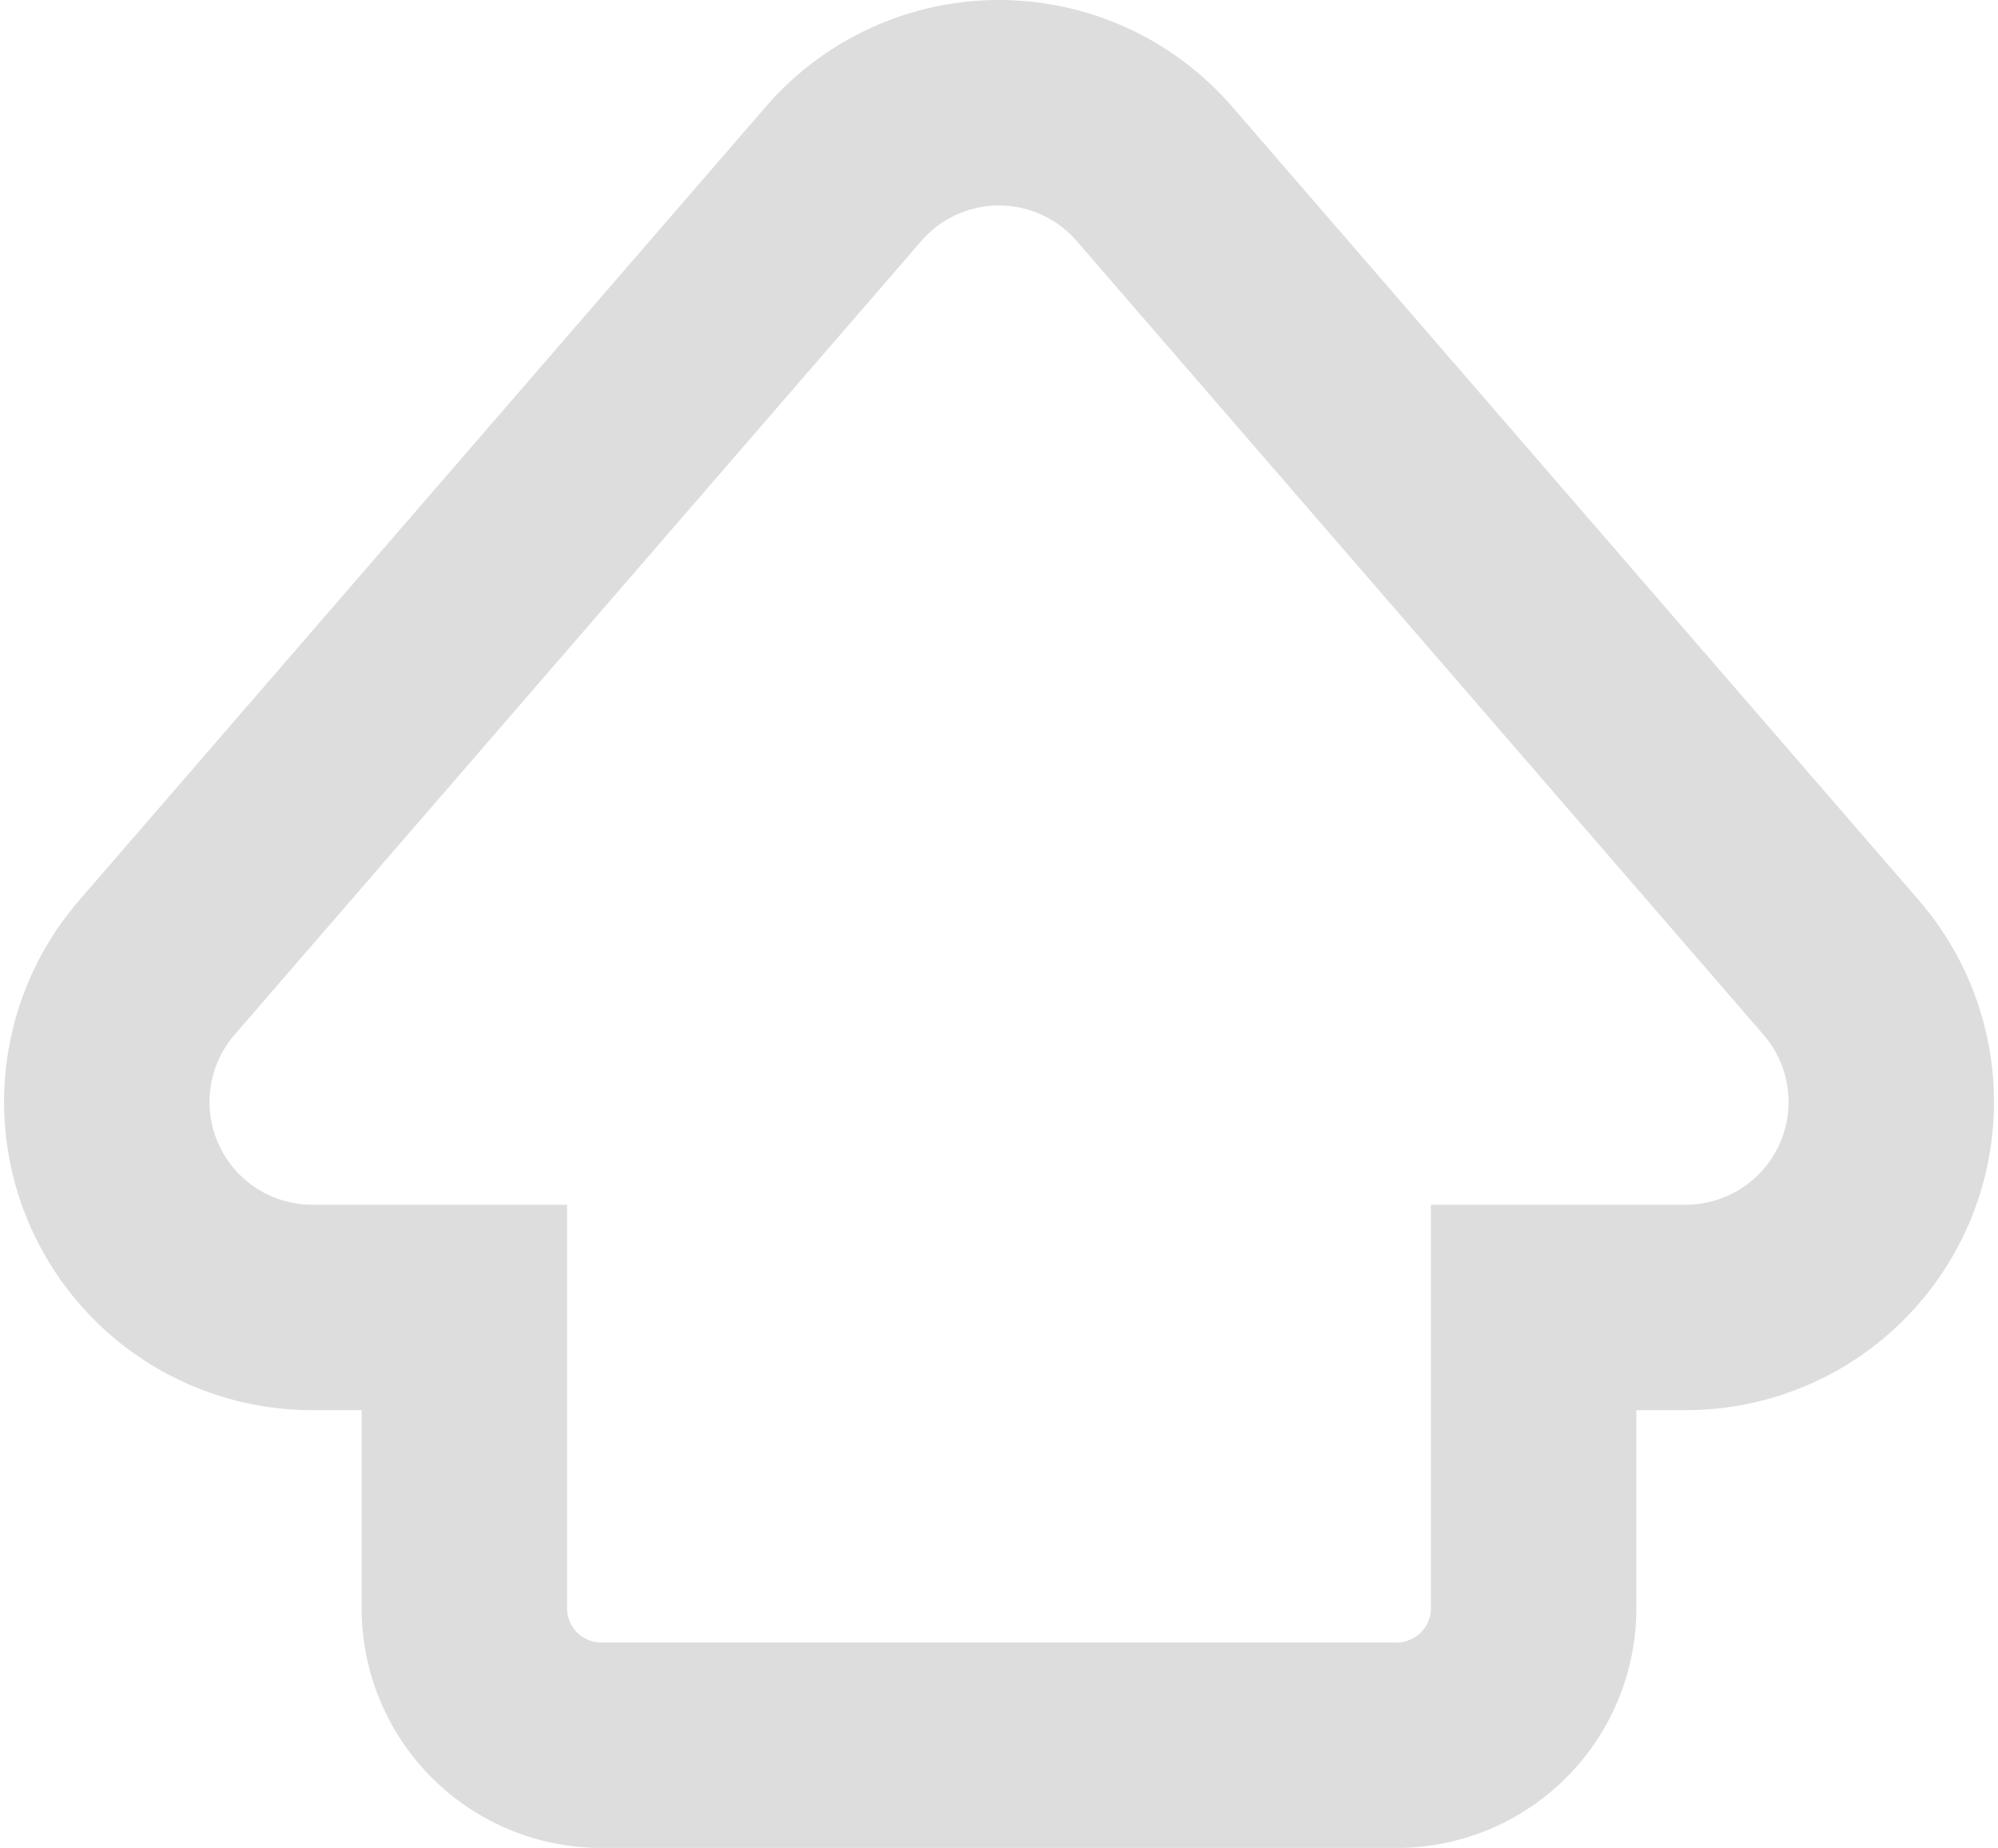 <svg xmlns="http://www.w3.org/2000/svg" width="29.177" height="26.981" viewBox="0 0 29.177 26.981">
  <g id="Componente_10_1" data-name="Componente 10 – 1" transform="translate(1.581 1.404)">
    <path id="Unión_1" data-name="Unión 1" d="M7.2,24.078a2,2,0,0,1-2-2V17.686H2.978A3,3,0,0,1,.71,12.723L10.739,1.133a3,3,0,0,1,4.537,0l10.03,11.59a3,3,0,0,1-2.269,4.963H20.815v4.392a2,2,0,0,1-2,2Z" fill="none" stroke="#ddd" stroke-width="3"/>
  </g>
</svg>